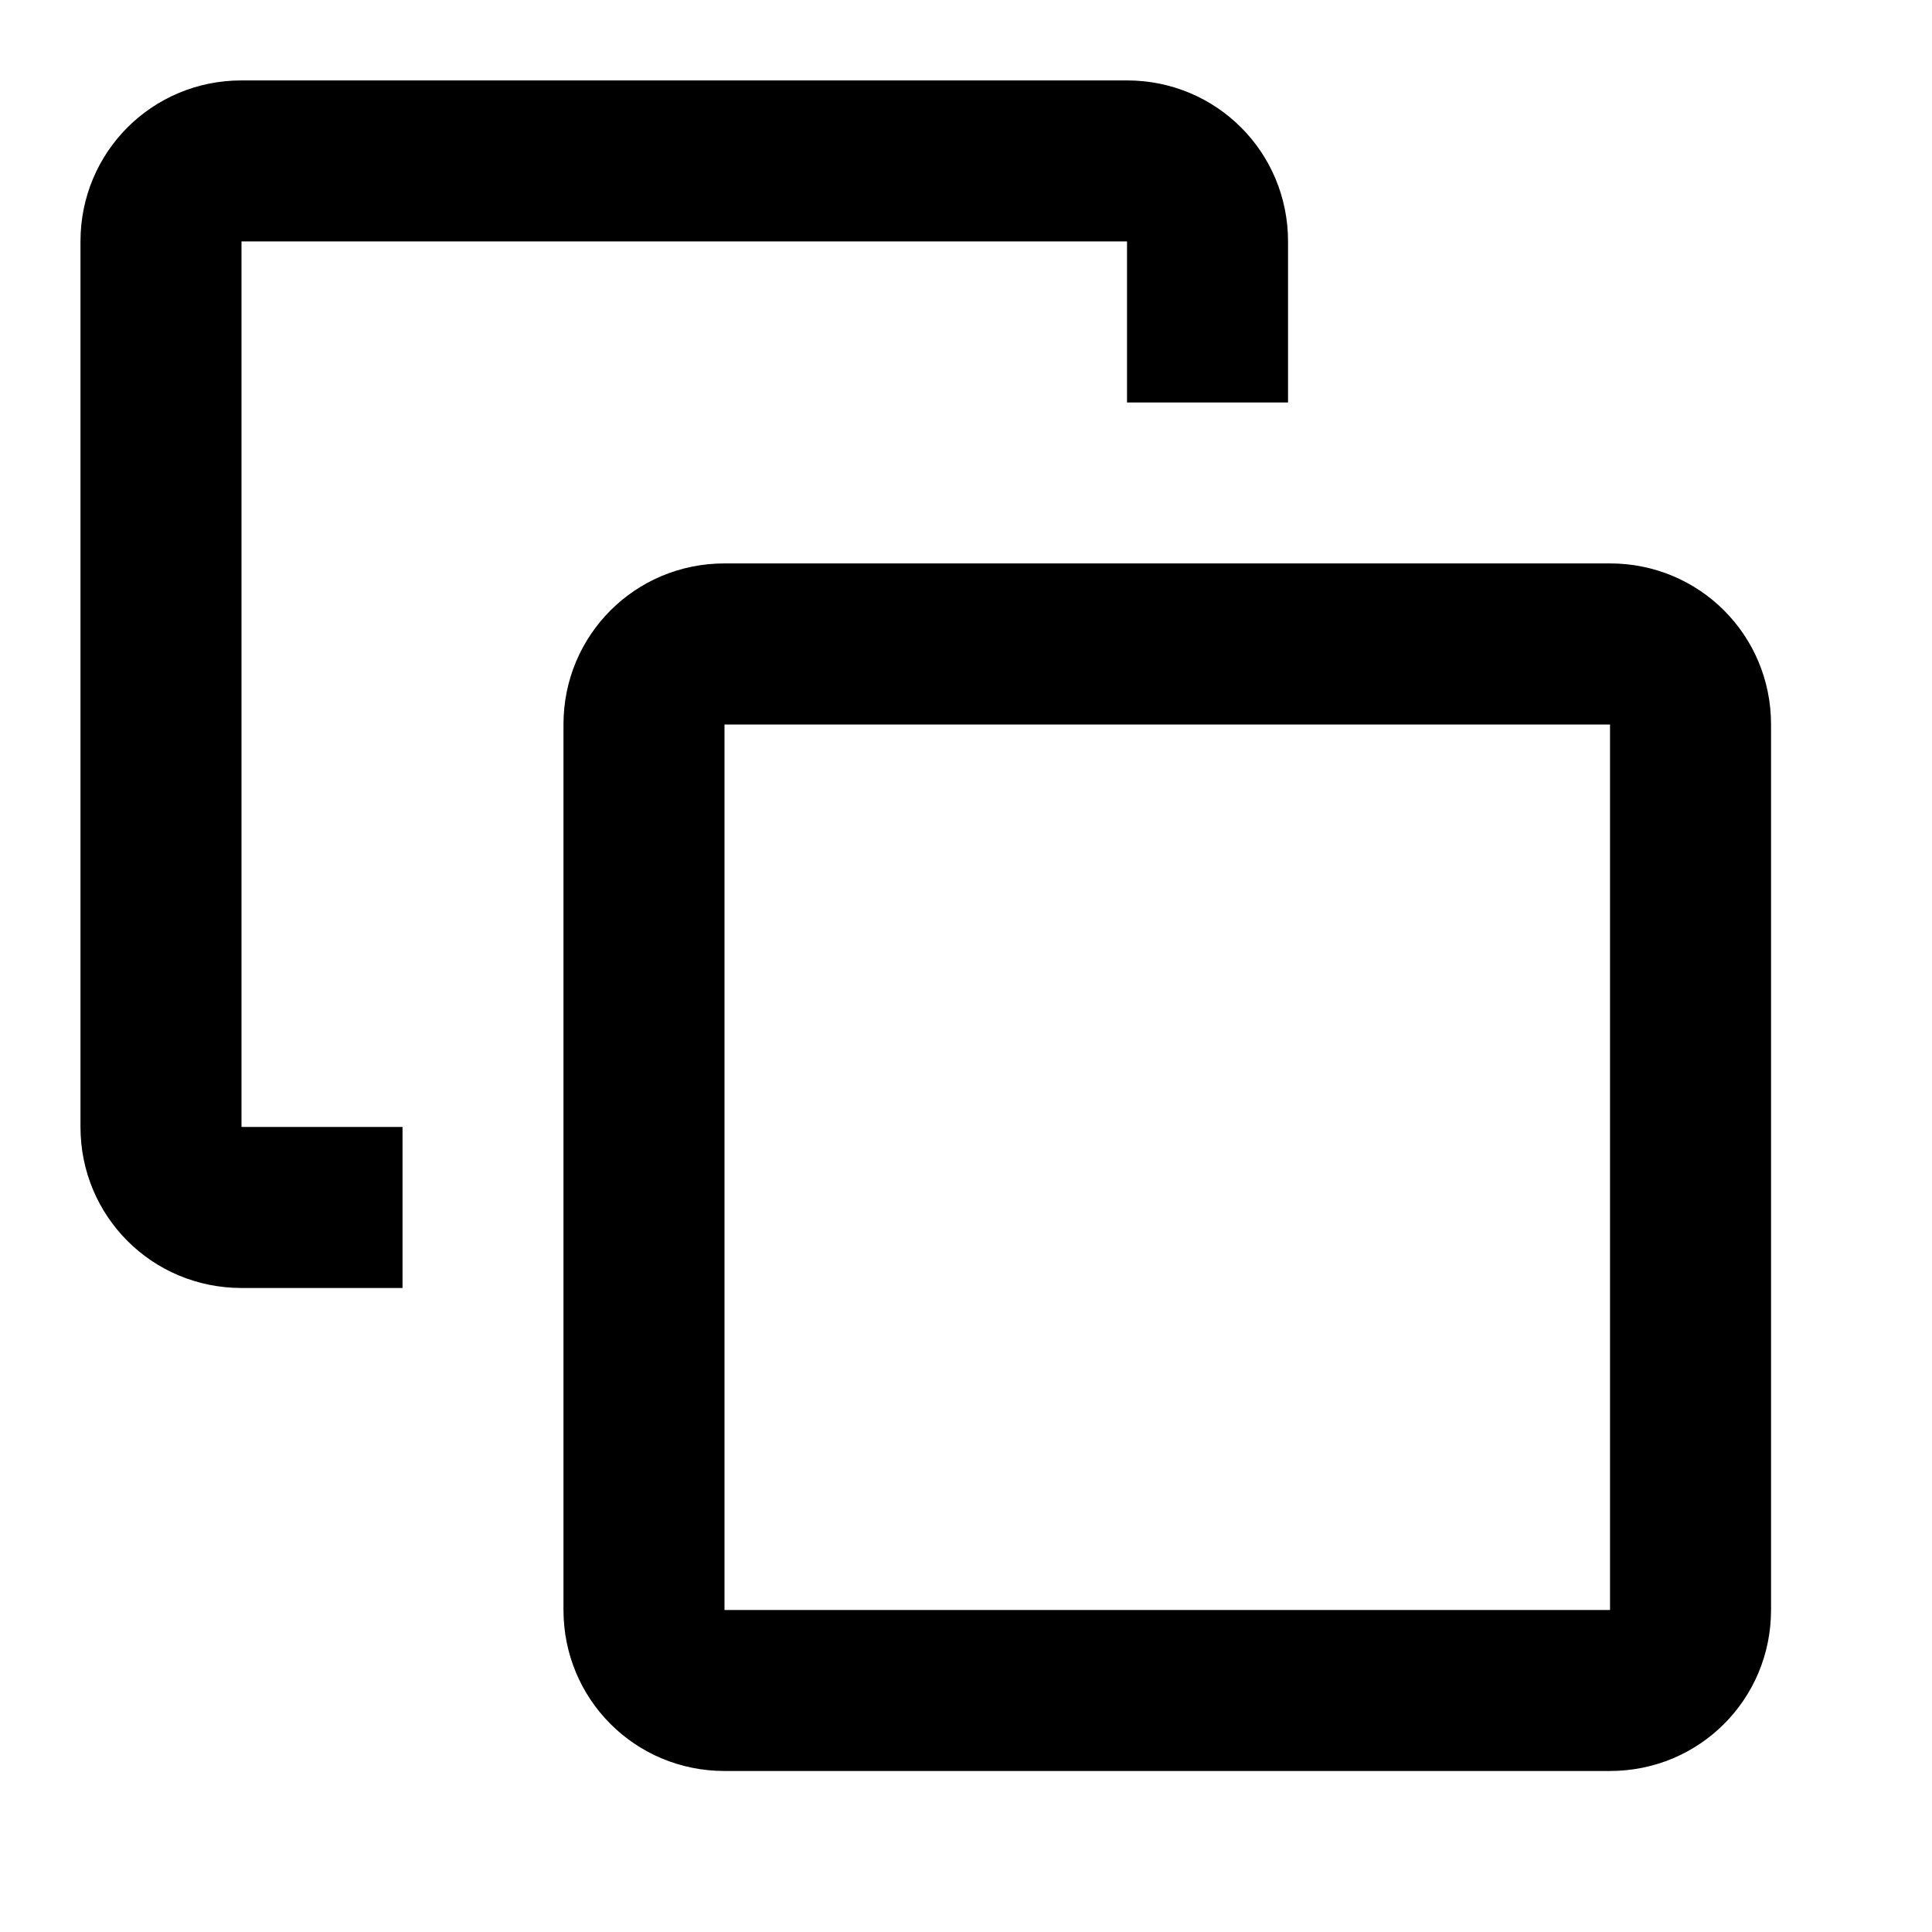 <!-- Generated by IcoMoon.io -->
<svg version="1.1" xmlns="http://www.w3.org/2000/svg" width="32" height="32" viewBox="0 0 32 32">
<title>vector-arrange-below</title>
<path d="M26.667 29.333c1.48 0 2.667-1.187 2.667-2.667v-14.667c0-1.48-1.187-2.667-2.667-2.667h-14.667c-1.48 0-2.667 1.187-2.667 2.667v14.667c0 1.48 1.187 2.667 2.667 2.667h14.667M26.667 26.667h-14.667v-14.667h14.667v14.667M6.667 21.333v-2.667h-2.667v-14.667h14.667v2.667h2.667v-2.667c0-1.48-1.187-2.667-2.667-2.667h-14.667c-1.48 0-2.667 1.187-2.667 2.667v14.667c0 1.48 1.187 2.667 2.667 2.667h2.667z"></path>
</svg>
